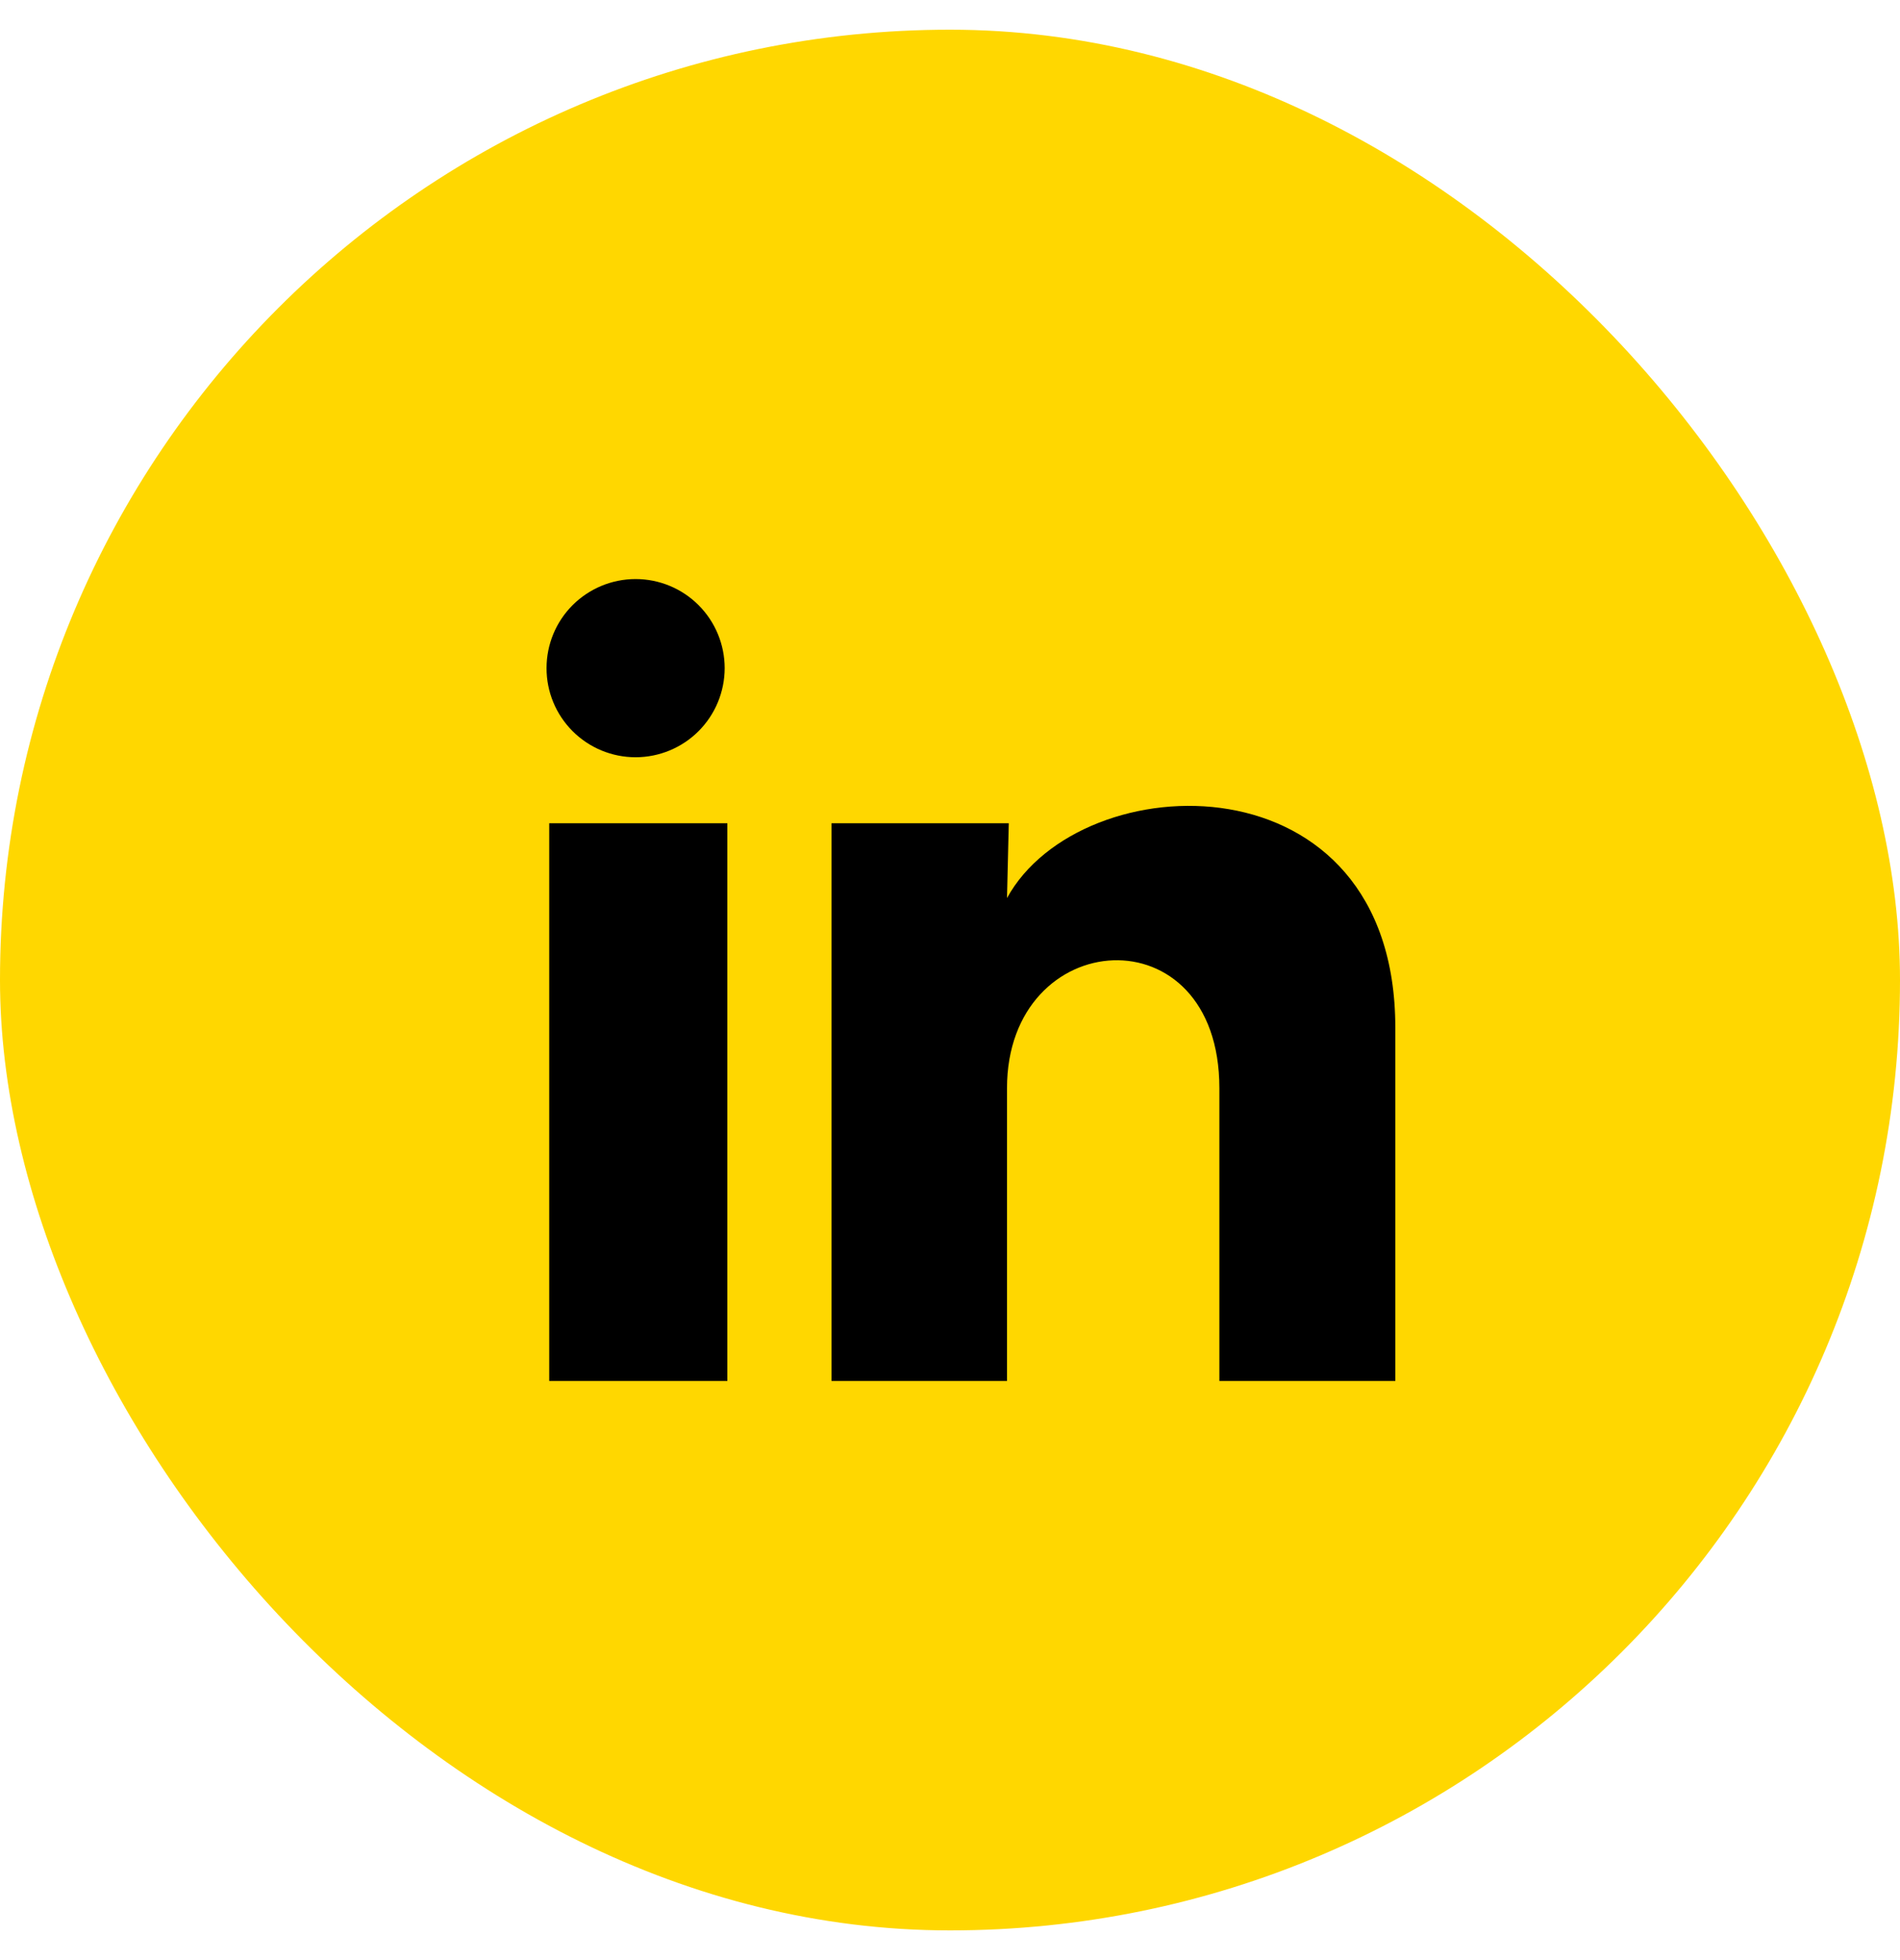 <svg width="32" height="33" viewBox="0 0 32 33" fill="none" xmlns="http://www.w3.org/2000/svg">
<rect y="0.5" width="32" height="32" rx="16" fill="#FFD700"/>
<path d="M12.205 11.25C12.204 11.648 12.046 12.029 11.765 12.31C11.483 12.591 11.102 12.749 10.704 12.749C10.306 12.749 9.925 12.591 9.643 12.309C9.362 12.028 9.204 11.646 9.205 11.248C9.205 10.85 9.363 10.469 9.644 10.188C9.926 9.907 10.307 9.749 10.705 9.749C11.103 9.749 11.485 9.907 11.766 10.189C12.047 10.47 12.205 10.852 12.205 11.25ZM12.25 13.86H9.25V23.25H12.25V13.86ZM16.99 13.86H14.005V23.25H16.96V18.322C16.96 15.577 20.537 15.322 20.537 18.322V23.25H23.5V17.302C23.5 12.675 18.205 12.847 16.96 15.12L16.99 13.86Z" fill="#000"/>
</svg>
